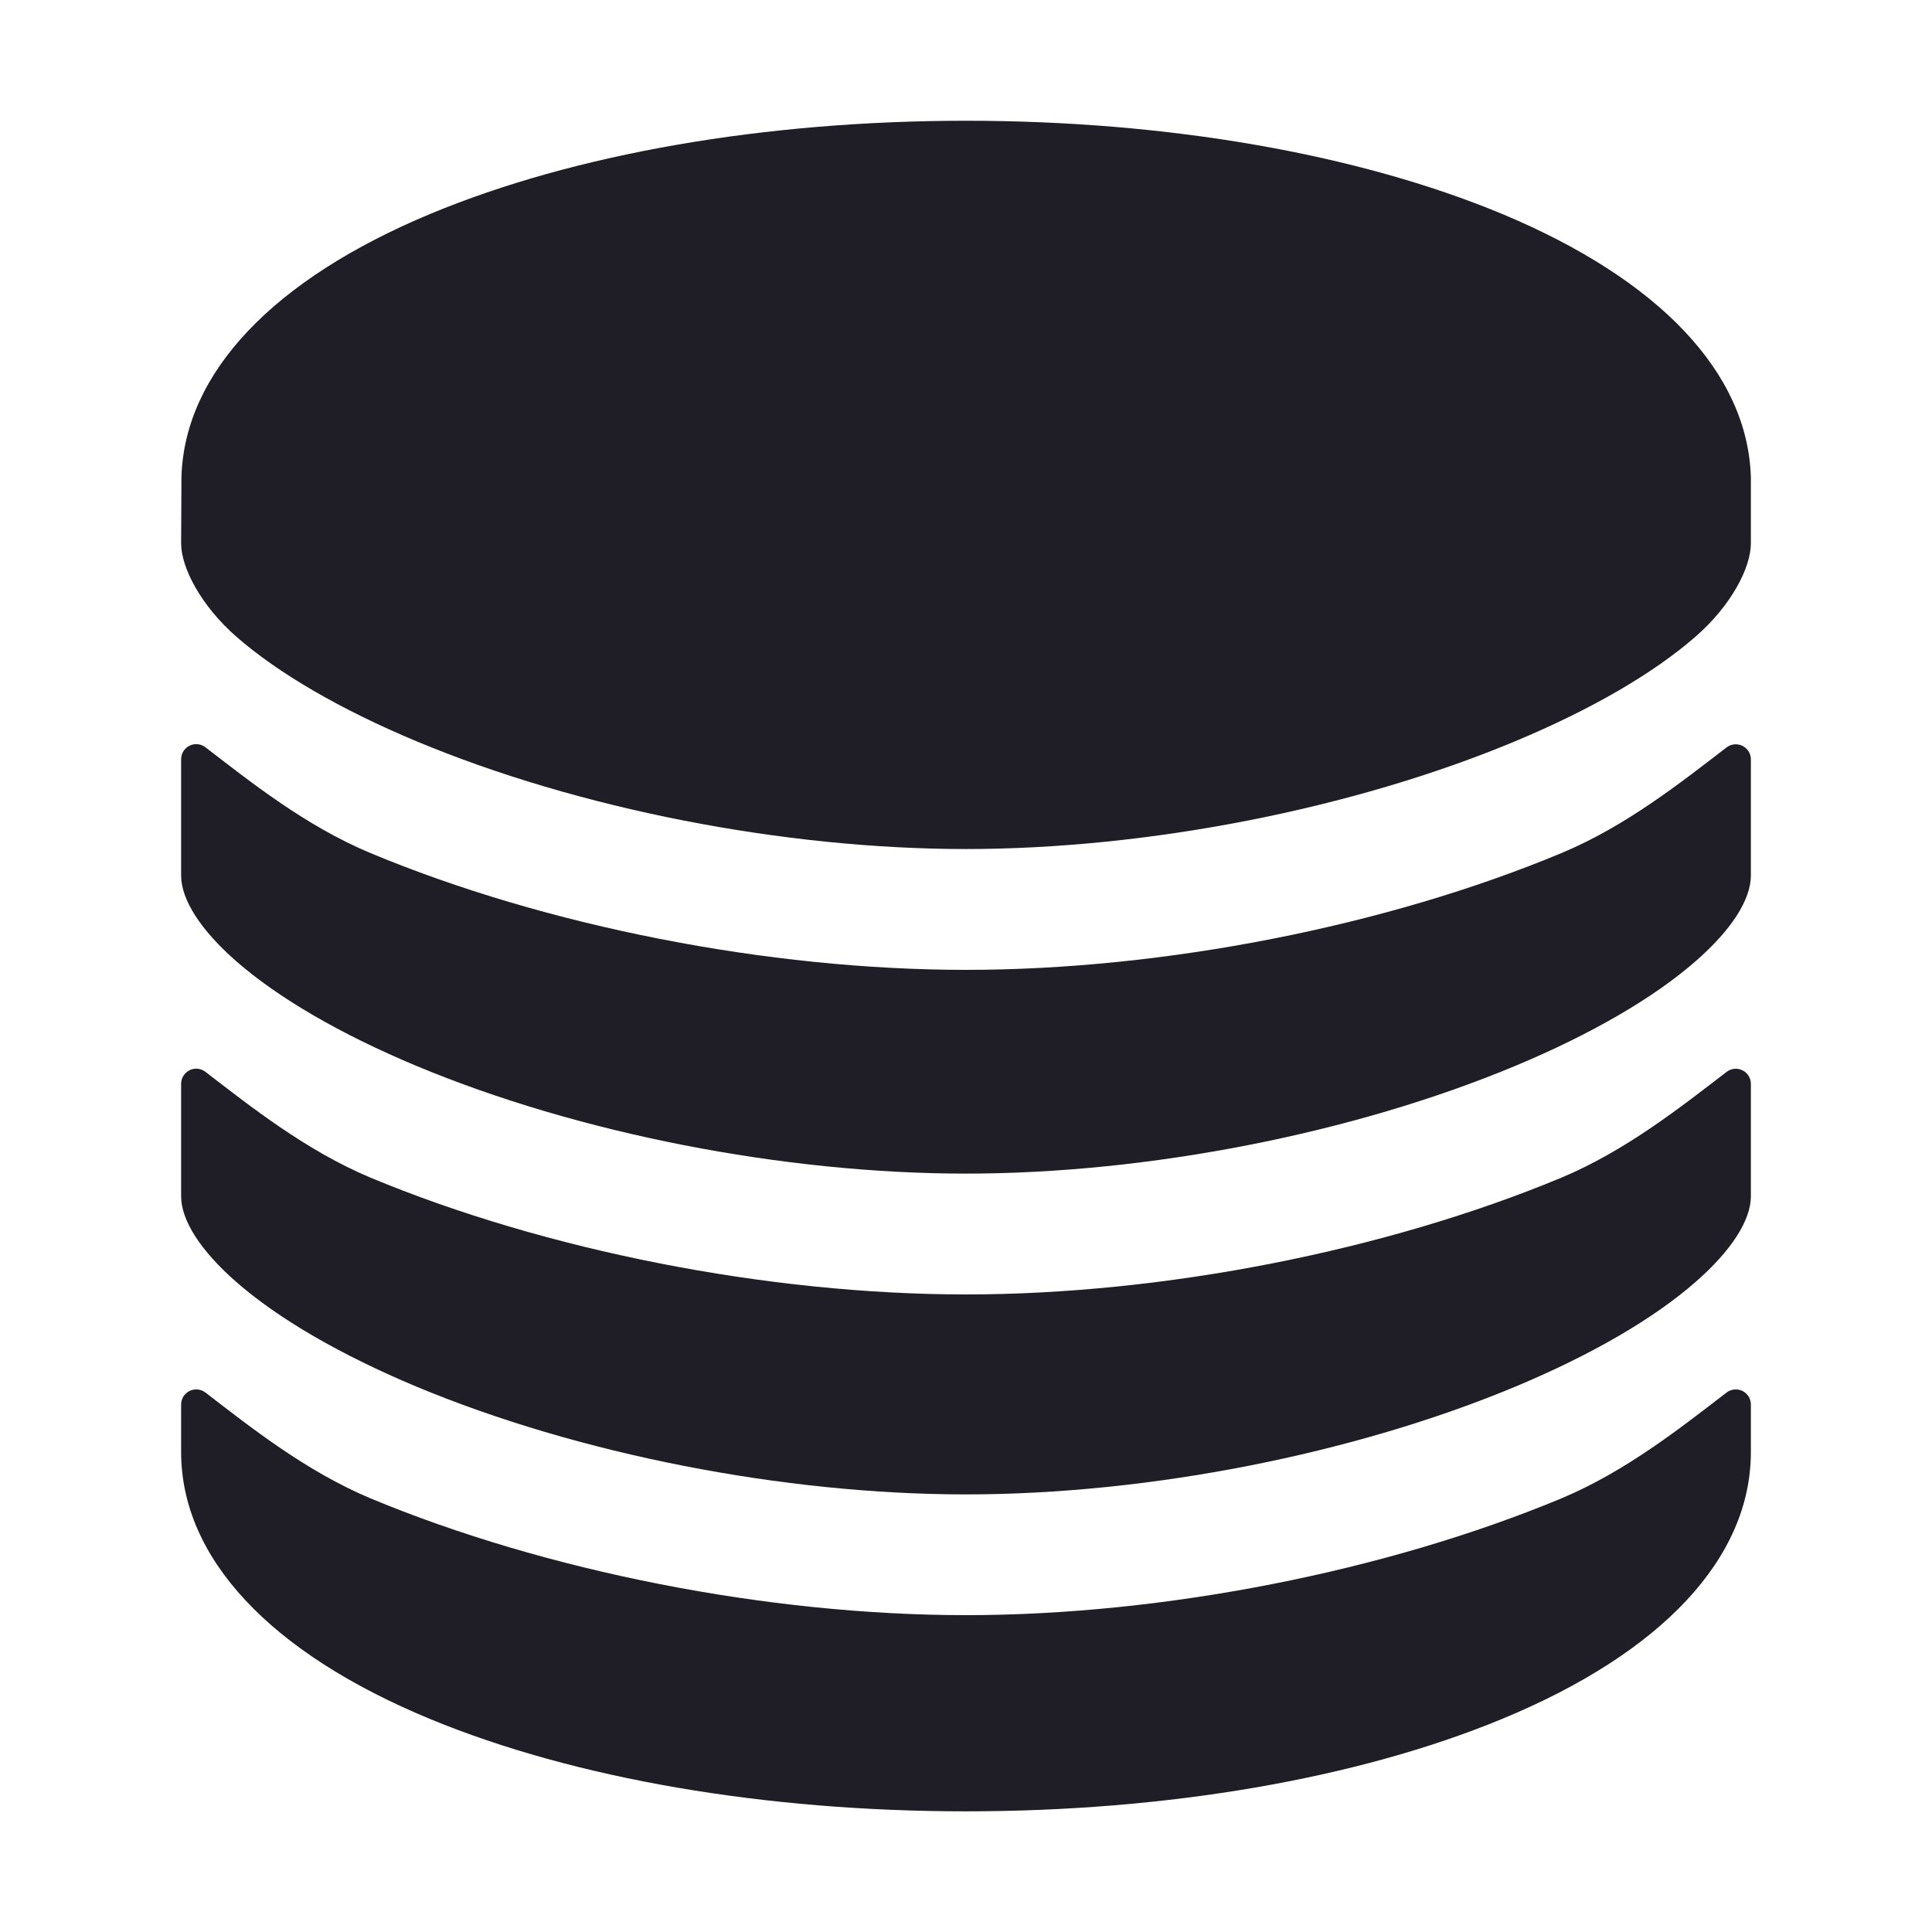<svg width="24" height="24" viewBox="0 0 24 24" fill="none" xmlns="http://www.w3.org/2000/svg">
    <path d="M12 20.064C9.546 20.064 6.779 19.52 4.597 18.611C3.797 18.274 3.112 17.729 2.551 17.298C2.524 17.277 2.49 17.264 2.456 17.261C2.421 17.257 2.386 17.264 2.354 17.279C2.323 17.295 2.297 17.319 2.278 17.348C2.26 17.378 2.25 17.412 2.25 17.447V18.037C2.25 19.353 3.351 20.532 5.35 21.357C7.139 22.095 9.5 22.501 12 22.501C14.5 22.501 16.861 22.095 18.65 21.357C20.649 20.533 21.75 19.353 21.75 18.037V17.447C21.75 17.412 21.74 17.378 21.722 17.348C21.703 17.319 21.677 17.295 21.646 17.279C21.614 17.264 21.579 17.257 21.544 17.261C21.51 17.264 21.476 17.277 21.449 17.298C20.888 17.728 20.203 18.274 19.402 18.611C17.221 19.52 14.454 20.064 12 20.064Z"
          fill="#1F1D25"/>
    <path d="M21.75 5.93C21.712 4.634 20.617 3.474 18.656 2.656C16.863 1.911 14.5 1.5 12 1.5C9.5 1.5 7.137 1.911 5.348 2.656C3.39 3.472 2.294 4.63 2.254 5.923L2.25 6.75C2.25 7.05 2.494 7.522 2.936 7.909C3.458 8.365 4.232 8.815 5.175 9.209C7.183 10.048 9.735 10.547 12 10.547C14.265 10.547 16.817 10.046 18.825 9.207C19.768 8.813 20.543 8.363 21.064 7.907C21.506 7.523 21.75 7.051 21.75 6.75V5.93Z"
          fill="#1F1D25"/>
    <path d="M19.402 10.595C17.221 11.506 14.454 12.048 12 12.048C9.546 12.048 6.779 11.506 4.597 10.595C3.797 10.26 3.112 9.714 2.551 9.282C2.523 9.261 2.49 9.248 2.455 9.245C2.42 9.241 2.385 9.248 2.354 9.264C2.322 9.279 2.296 9.304 2.277 9.334C2.259 9.364 2.25 9.398 2.25 9.433V10.876C2.25 11.177 2.494 11.555 2.936 11.942C3.458 12.398 4.232 12.848 5.175 13.242C7.183 14.08 9.735 14.579 12 14.579C14.265 14.579 16.817 14.079 18.825 13.24C19.768 12.846 20.543 12.396 21.064 11.94C21.506 11.555 21.75 11.177 21.75 10.876V9.433C21.75 9.398 21.74 9.364 21.722 9.334C21.703 9.305 21.677 9.281 21.646 9.265C21.614 9.25 21.579 9.243 21.544 9.247C21.51 9.25 21.476 9.263 21.449 9.284C20.888 9.714 20.203 10.26 19.402 10.595Z"
          fill="#1F1D25"/>
    <path d="M19.402 14.627C17.221 15.536 14.454 16.08 12 16.08C9.546 16.08 6.779 15.536 4.597 14.627C3.797 14.29 3.112 13.745 2.551 13.314C2.524 13.293 2.49 13.28 2.455 13.276C2.42 13.273 2.385 13.279 2.354 13.295C2.323 13.311 2.296 13.335 2.278 13.365C2.259 13.395 2.25 13.429 2.25 13.464V14.861C2.25 15.161 2.494 15.539 2.935 15.925C3.457 16.382 4.232 16.831 5.175 17.226C7.183 18.063 9.734 18.564 12 18.564C14.266 18.564 16.817 18.063 18.825 17.225C19.768 16.831 20.543 16.381 21.064 15.924C21.506 15.538 21.75 15.159 21.75 14.861V13.464C21.75 13.429 21.74 13.395 21.722 13.365C21.703 13.335 21.677 13.311 21.646 13.296C21.614 13.28 21.579 13.274 21.544 13.277C21.51 13.281 21.476 13.294 21.449 13.315C20.888 13.745 20.203 14.29 19.402 14.627Z"
          fill="#1F1D25"/>
</svg>
